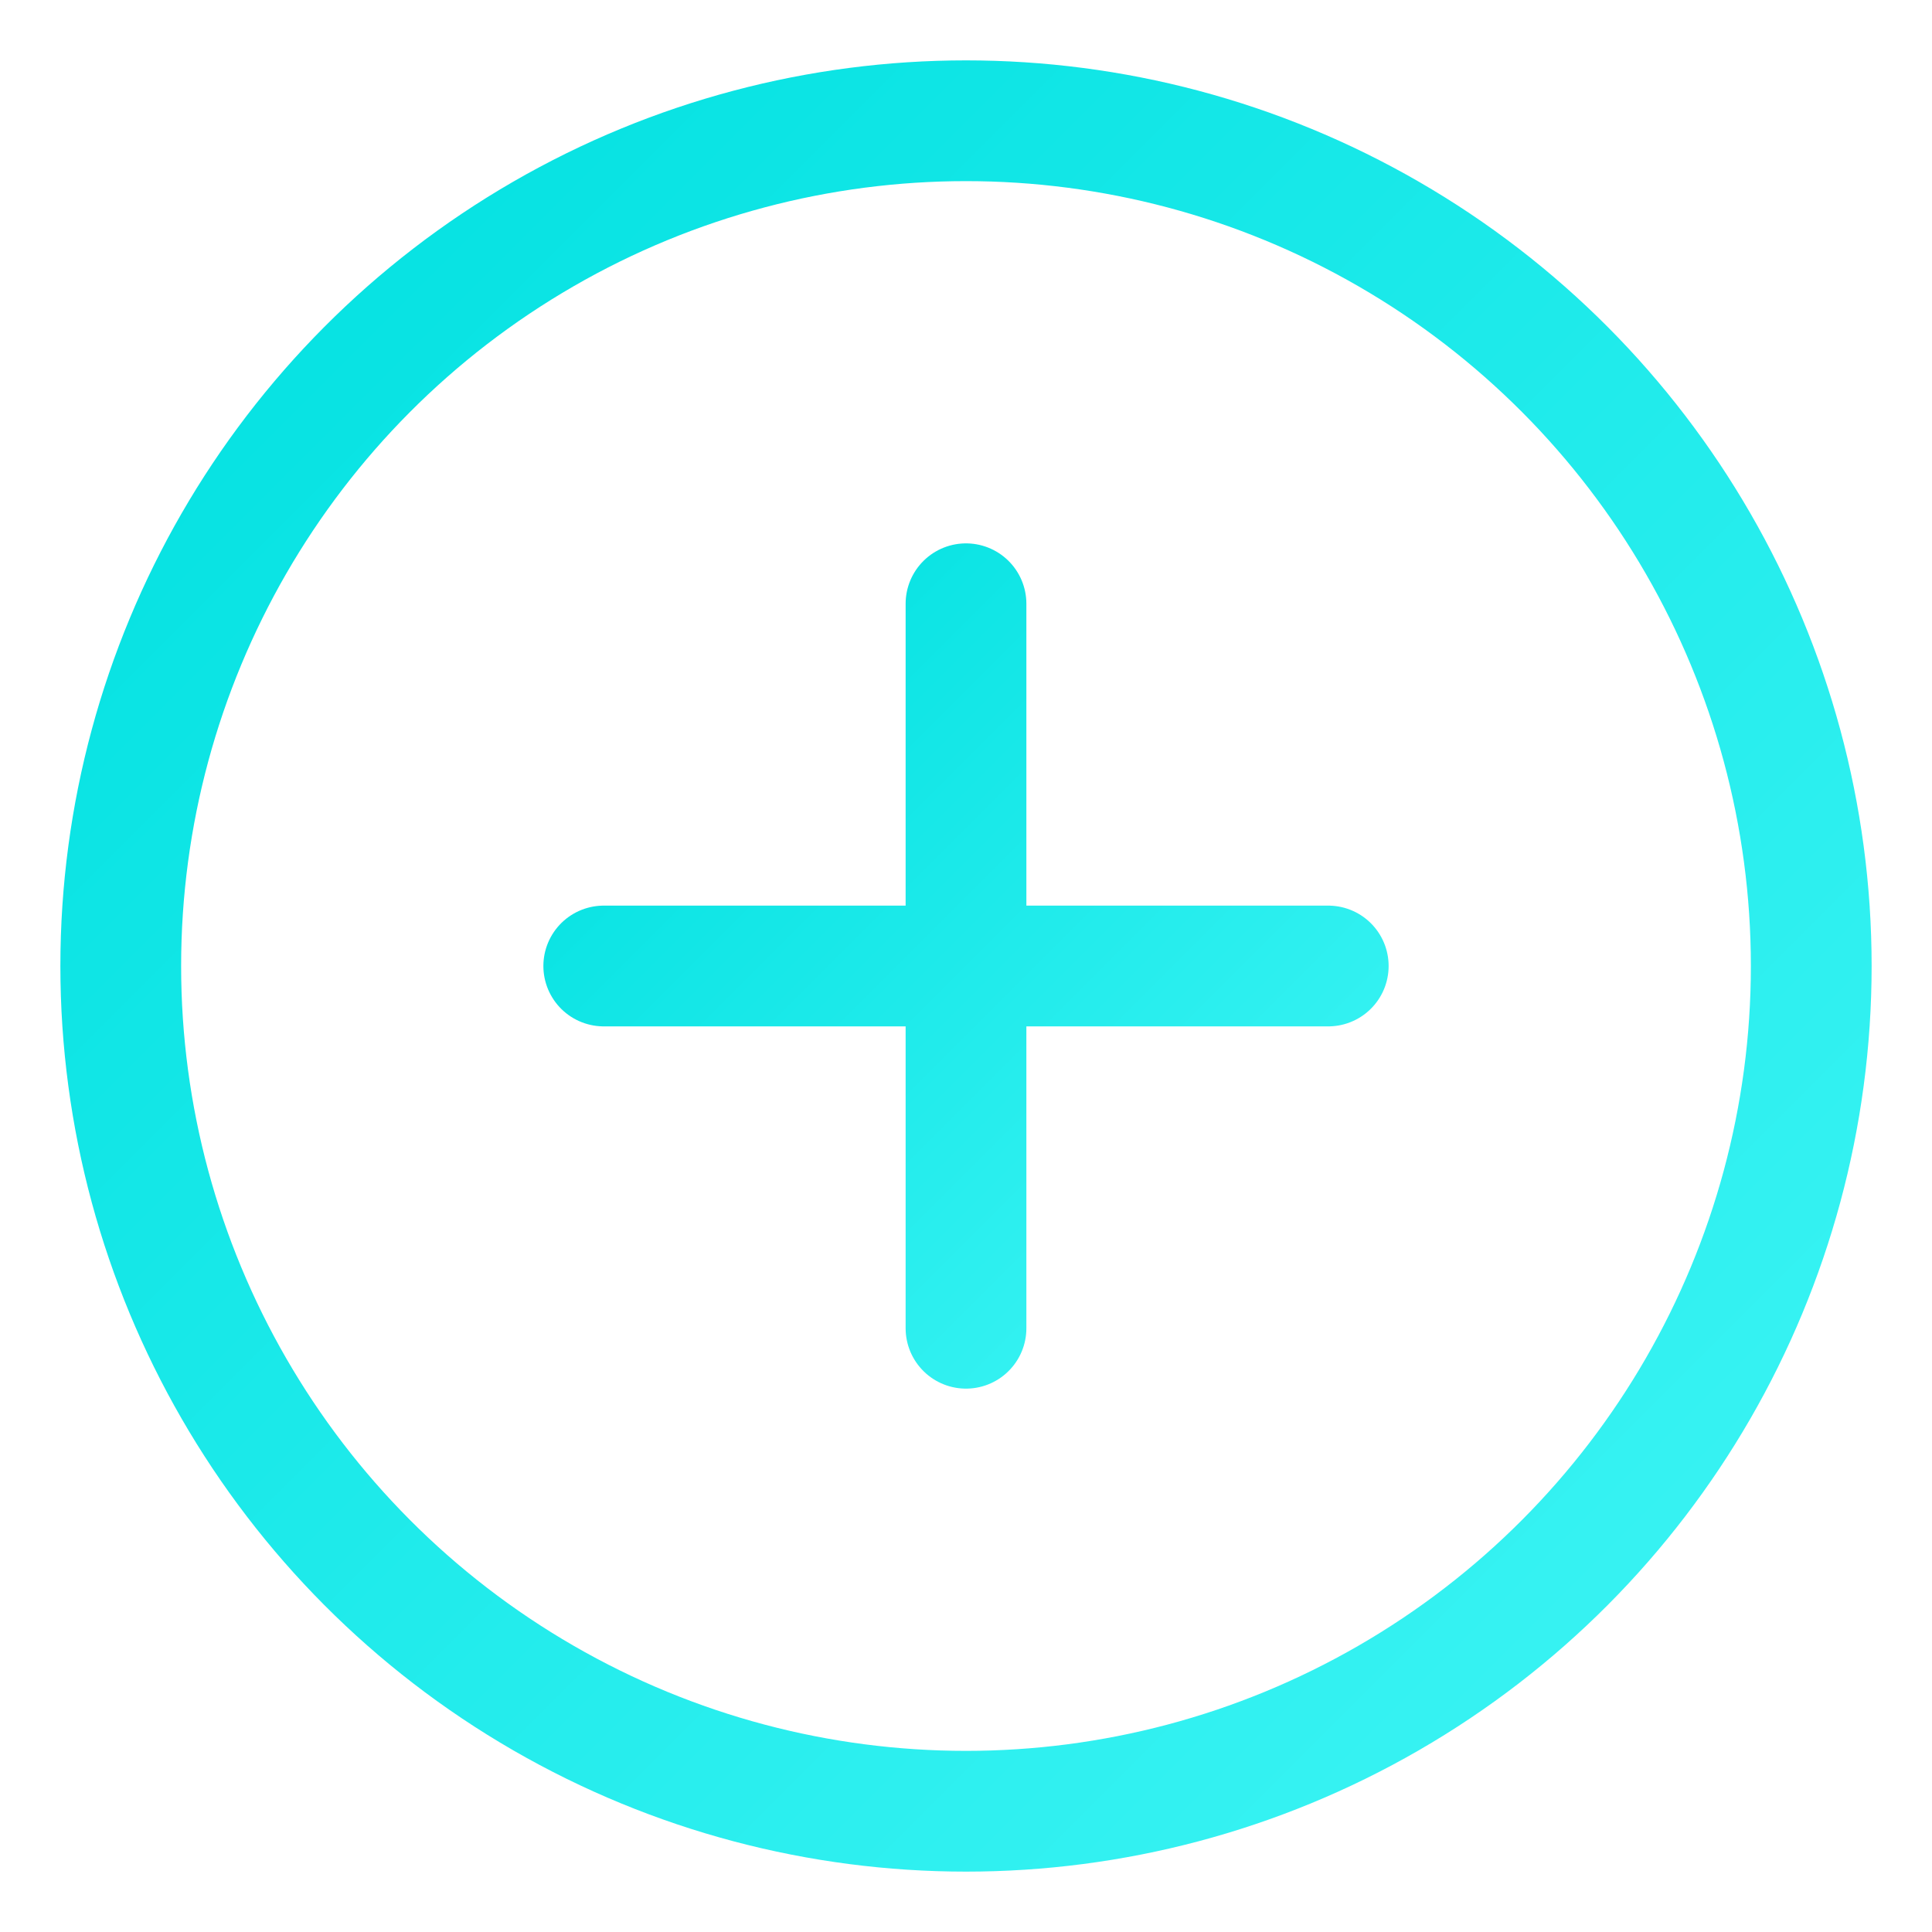 <svg xmlns="http://www.w3.org/2000/svg" viewBox="0 0 64 64">
  <defs><linearGradient id="g" x1="0" y1="0" x2="1" y2="1"><stop stop-color="#00e0e0"/><stop offset="1" stop-color="#3ef5f5"/></linearGradient></defs>
  <circle cx="32" cy="32" r="28" fill="none" stroke="url(#g)" stroke-width="4"/>
  <path d="M20 32h24M32 20v24" stroke="url(#g)" stroke-width="4" stroke-linecap="round"/>
</svg>
